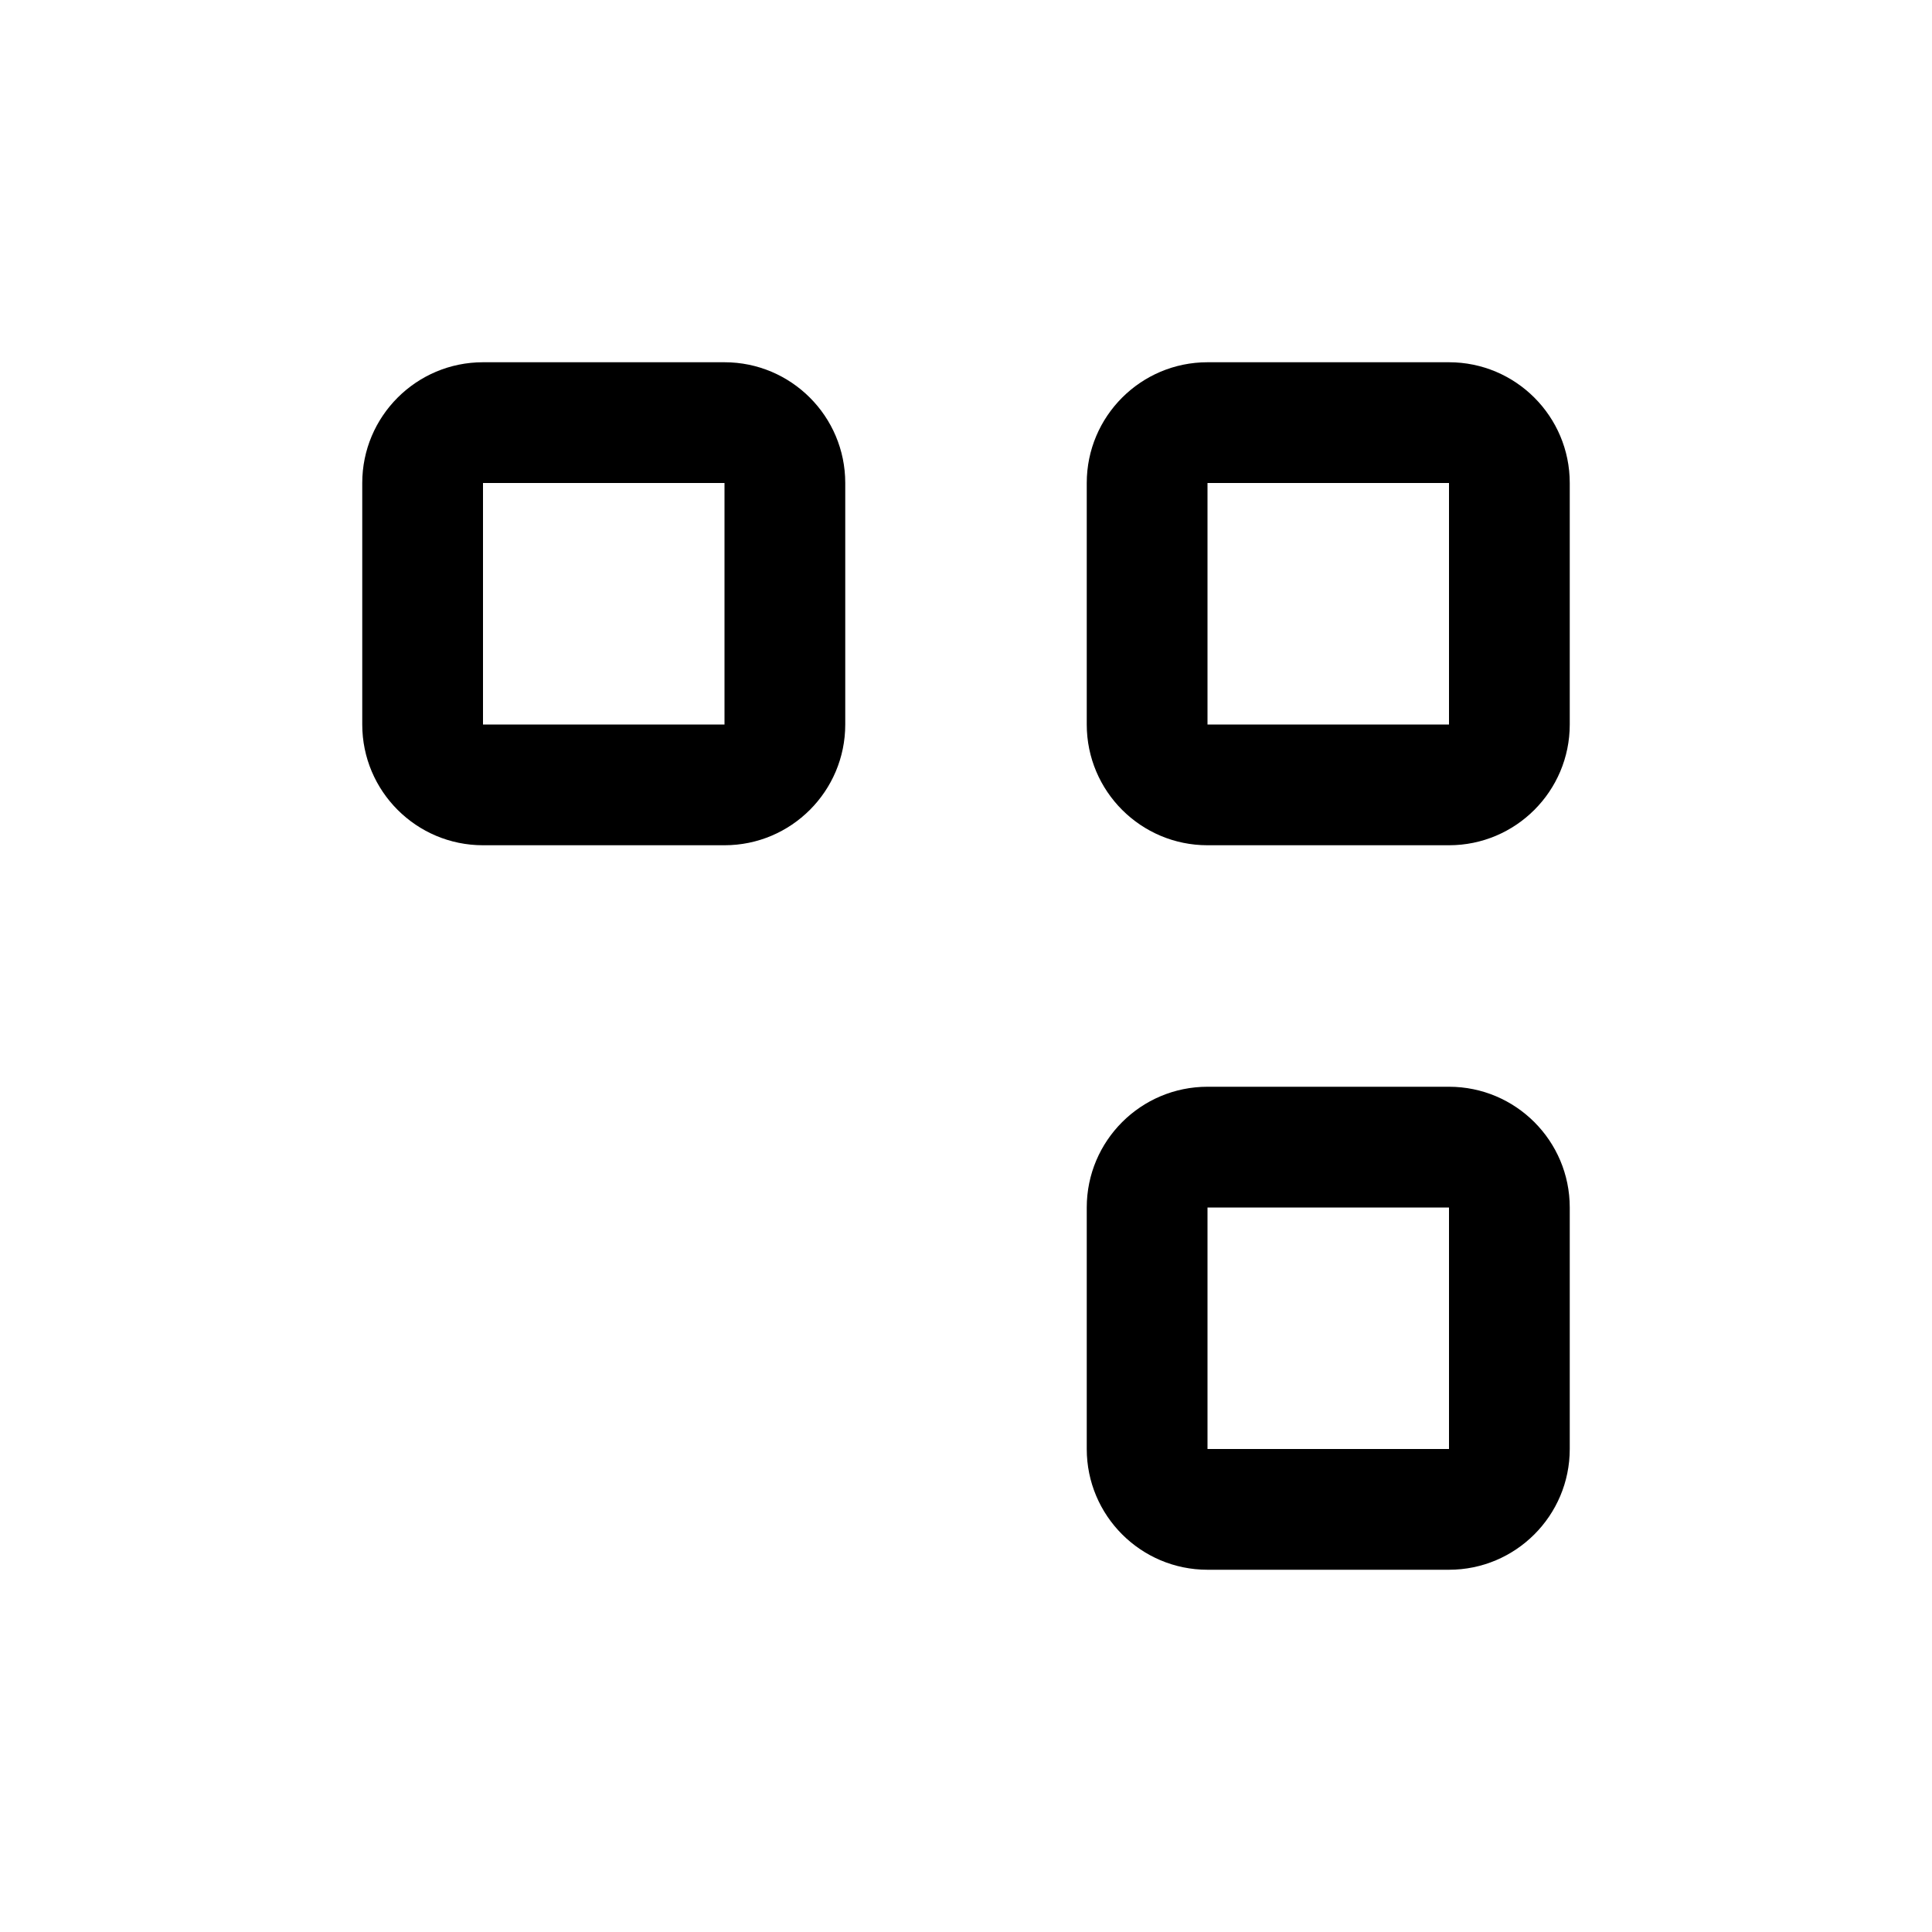 <svg width="16" height="16" viewBox="0 0 16 16" fill="none" xmlns="http://www.w3.org/2000/svg">
<path fill-rule="evenodd" clip-rule="evenodd" d="M10 4H12V6H10V4ZM12 3C12.552 3 13 3.448 13 4V6C13 6.552 12.552 7 12 7H10C9.448 7 9 6.552 9 6V4C9 3.448 9.448 3 10 3H12ZM4 4H6V6H4V4ZM6 3C6.552 3 7 3.448 7 4V6C7 6.552 6.552 7 6 7H4C3.448 7 3 6.552 3 6V4C3 3.448 3.448 3 4 3H6ZM12 10H10V12H12V10ZM13 10C13 9.448 12.552 9 12 9H10C9.448 9 9 9.448 9 10V12C9 12.552 9.448 13 10 13H12C12.552 13 13 12.552 13 12V10Z" fill="currentColor" />
</svg>

